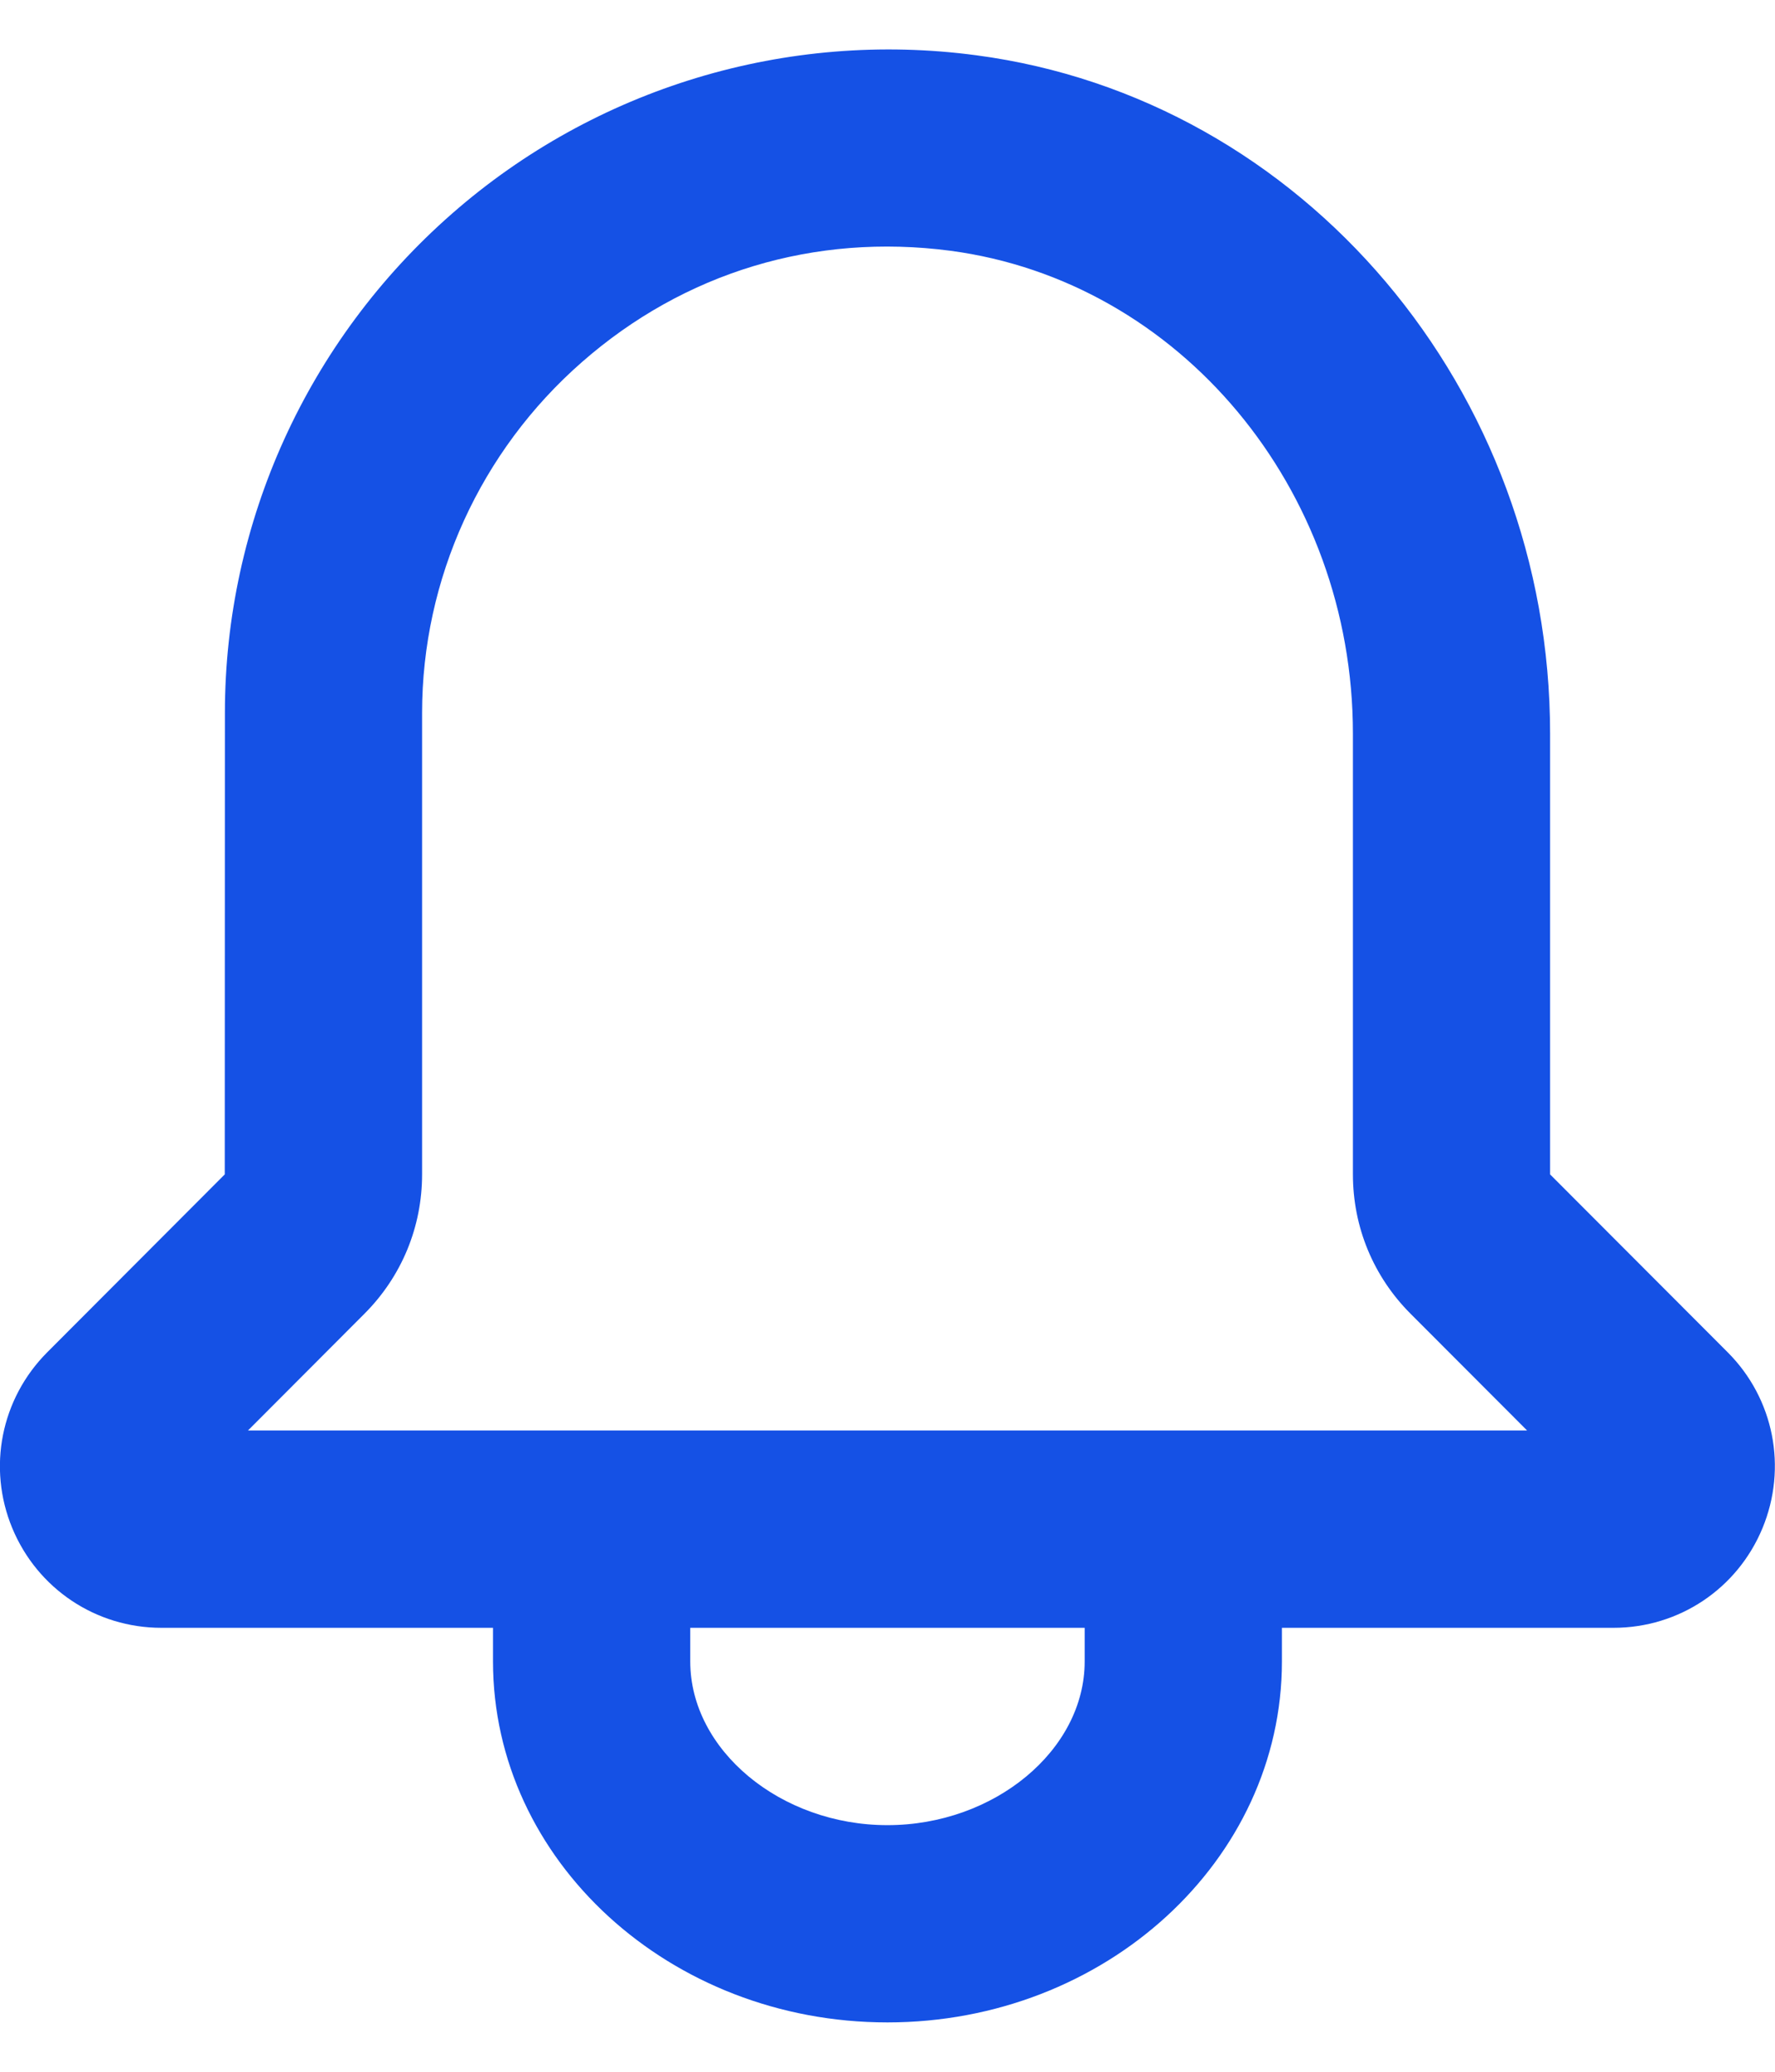 <svg width="24" height="28" viewBox="0 0 24 28" fill="none" xmlns="http://www.w3.org/2000/svg">
<path fill-rule="evenodd" clip-rule="evenodd" d="M3.353 19.333L4.926 17.757C5.43 17.253 5.707 16.584 5.707 15.872V9.636C5.707 7.827 6.494 6.097 7.867 4.895C9.251 3.681 11.014 3.148 12.85 3.389C15.953 3.801 18.293 6.607 18.293 9.916V15.872C18.293 16.584 18.57 17.253 19.073 17.756L20.648 19.333H3.353ZM14.666 22.455C14.666 23.653 13.445 24.667 11.999 24.667C10.554 24.667 9.333 23.653 9.333 22.455V22H14.666V22.455ZM23.361 18.277L20.959 15.872V9.916C20.959 5.275 17.623 1.332 13.2 0.747C10.637 0.405 8.05 1.188 6.11 2.889C4.158 4.599 3.041 7.057 3.041 9.636L3.039 15.872L0.638 18.277C0.013 18.904 -0.173 19.836 0.166 20.653C0.506 21.472 1.297 22 2.182 22H6.666V22.455C6.666 25.145 9.058 27.333 11.999 27.333C14.941 27.333 17.333 25.145 17.333 22.455V22H21.817C22.702 22 23.491 21.472 23.83 20.655C24.17 19.836 23.986 18.903 23.361 18.277Z" fill="#1551E5"/>
</svg>

